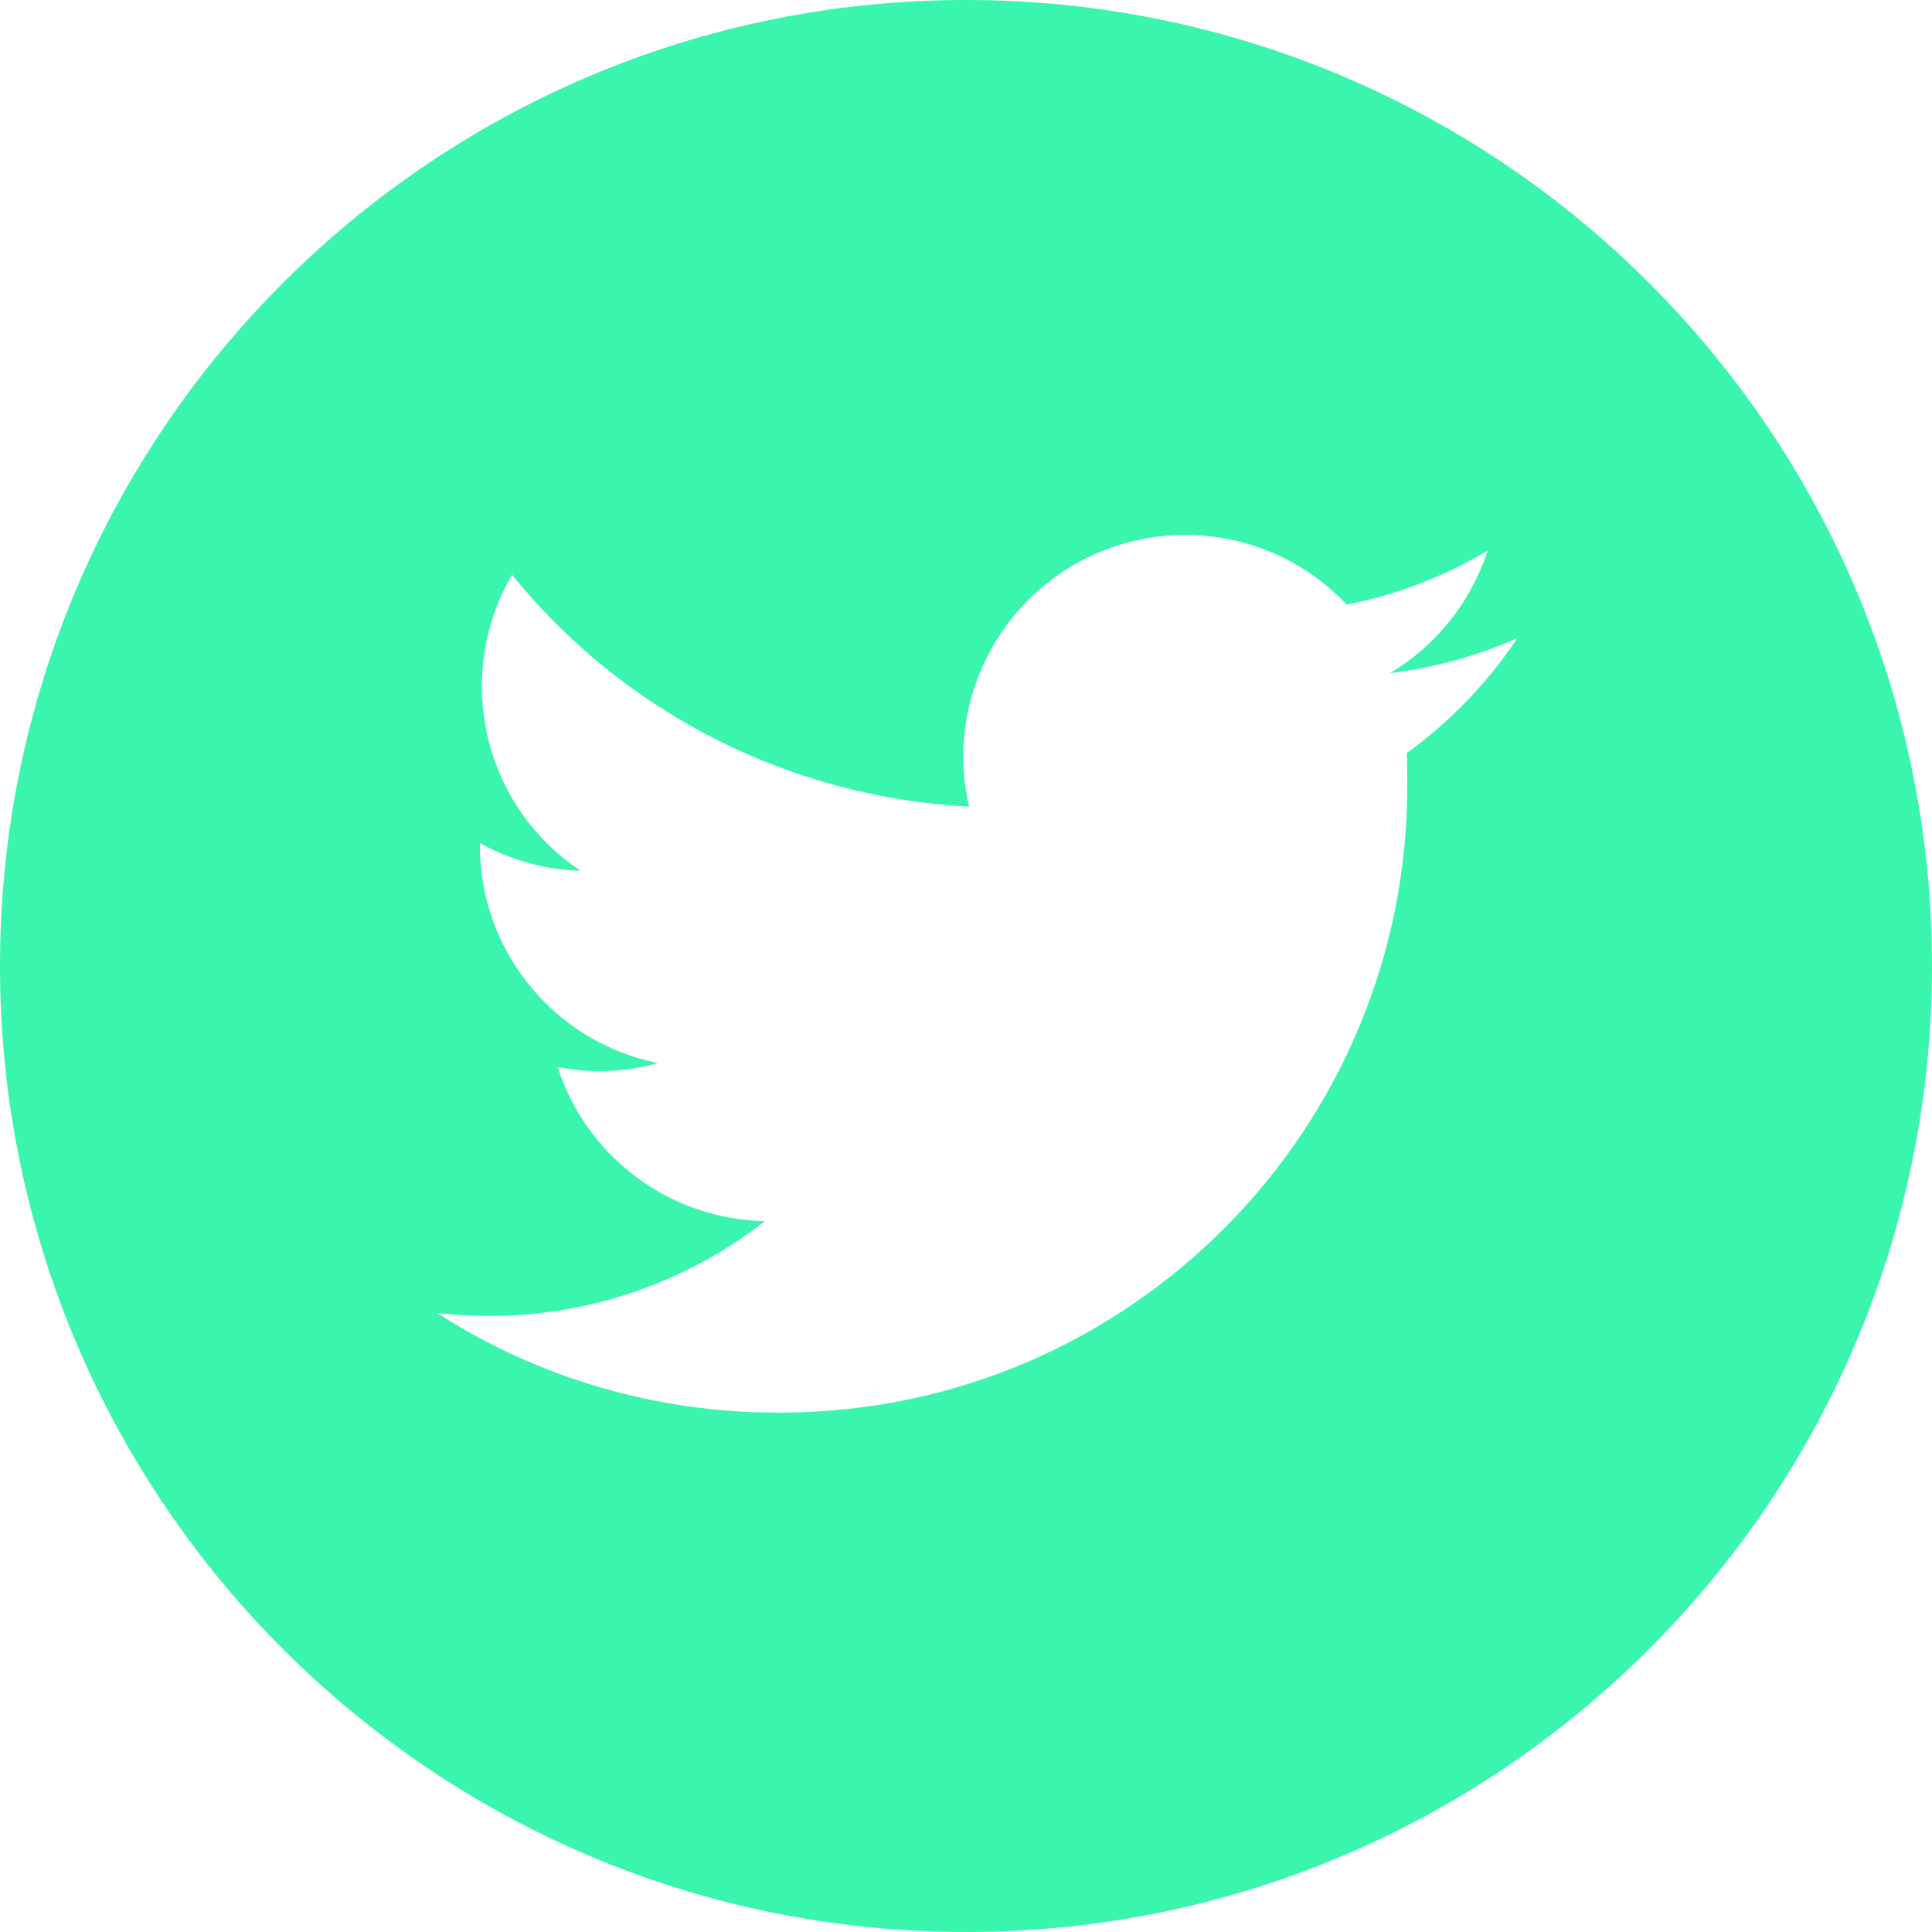 <?xml version="1.0" encoding="utf-8"?>
<!-- Generator: Adobe Illustrator 25.0.0, SVG Export Plug-In . SVG Version: 6.00 Build 0)  -->
<svg version="1.1" id="Layer_1" xmlns="http://www.w3.org/2000/svg" xmlns:xlink="http://www.w3.org/1999/xlink" x="0px" y="0px"
	 viewBox="0 0 44 44" style="enable-background:new 0 0 44 44;" xml:space="preserve">
<g id="Group_172" transform="translate(0 -96)">
	<path id="Path_113" style="fill:#39F5AD;" d="M22,96c-12.15,0-22,9.85-22,22c0,12.15,9.85,22,22,22s22-9.85,22-22
		C44,105.85,34.15,96,22,96z M32.04,113.15c0.01,0.22,0.01,0.43,0.01,0.65c0.05,7.88-6.29,14.31-14.17,14.37c-0.06,0-0.13,0-0.19,0
		l0,0c-2.74,0-5.43-0.78-7.74-2.27c0.4,0.05,0.8,0.07,1.2,0.07c2.27,0,4.48-0.76,6.27-2.16c-2.16-0.04-4.06-1.45-4.72-3.51
		c0.76,0.15,1.54,0.12,2.28-0.09c-2.36-0.48-4.05-2.55-4.05-4.95c0-0.02,0-0.04,0-0.06c0.7,0.39,1.49,0.61,2.29,0.63
		c-2.22-1.48-2.9-4.43-1.56-6.74c2.56,3.16,6.35,5.07,10.41,5.28c-0.63-2.72,1.07-5.43,3.79-6.06c1.75-0.4,3.58,0.15,4.81,1.46
		c1.13-0.22,2.22-0.64,3.21-1.23c-0.38,1.17-1.17,2.16-2.22,2.79c1-0.12,1.98-0.39,2.9-0.8C33.88,111.55,33.02,112.44,32.04,113.15
		L32.04,113.15z"/>
</g>
</svg>
